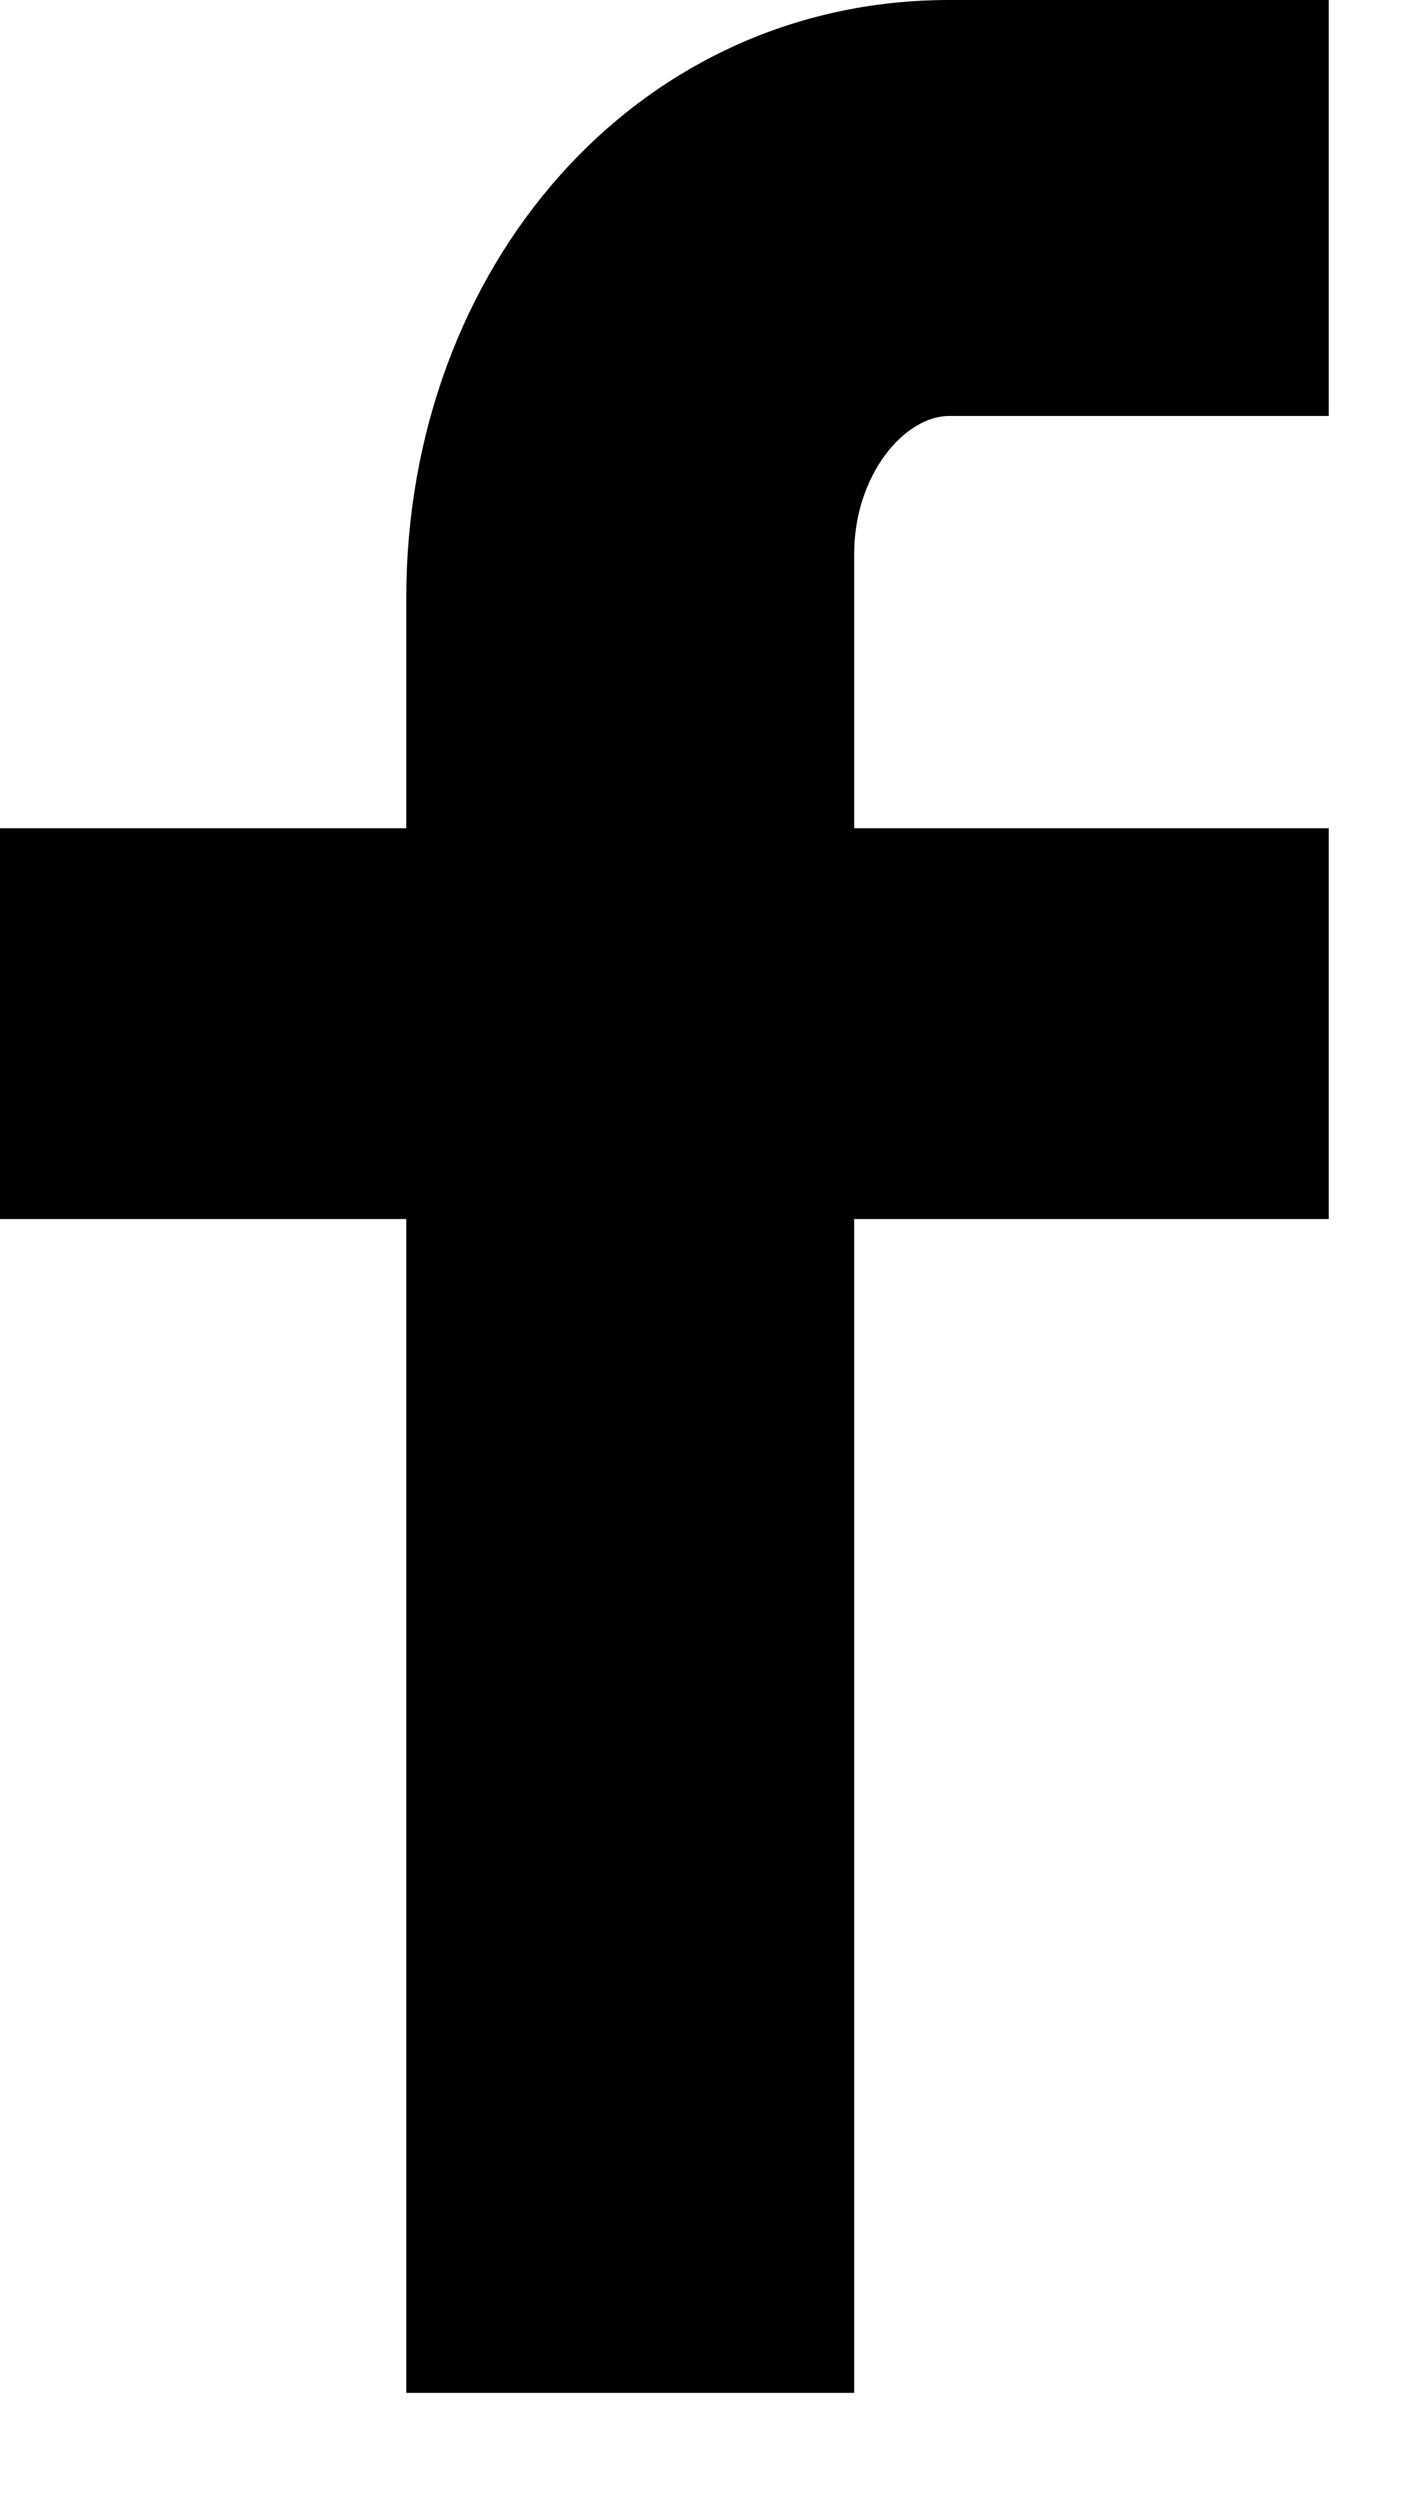 <svg enable-background="new 0 0 12 21" viewBox="0 0 12 21" xmlns="http://www.w3.org/2000/svg"><path d="m11.166 3.494h-3.189c-.377 0-.799.496-.799 1.16v2.303h3.988v3.283h-3.988v9.86h-3.764v-9.86h-3.414v-3.283h3.414v-1.933c0-2.77 1.923-5.024 4.563-5.024h3.189z" fill="currentColor"/></svg>